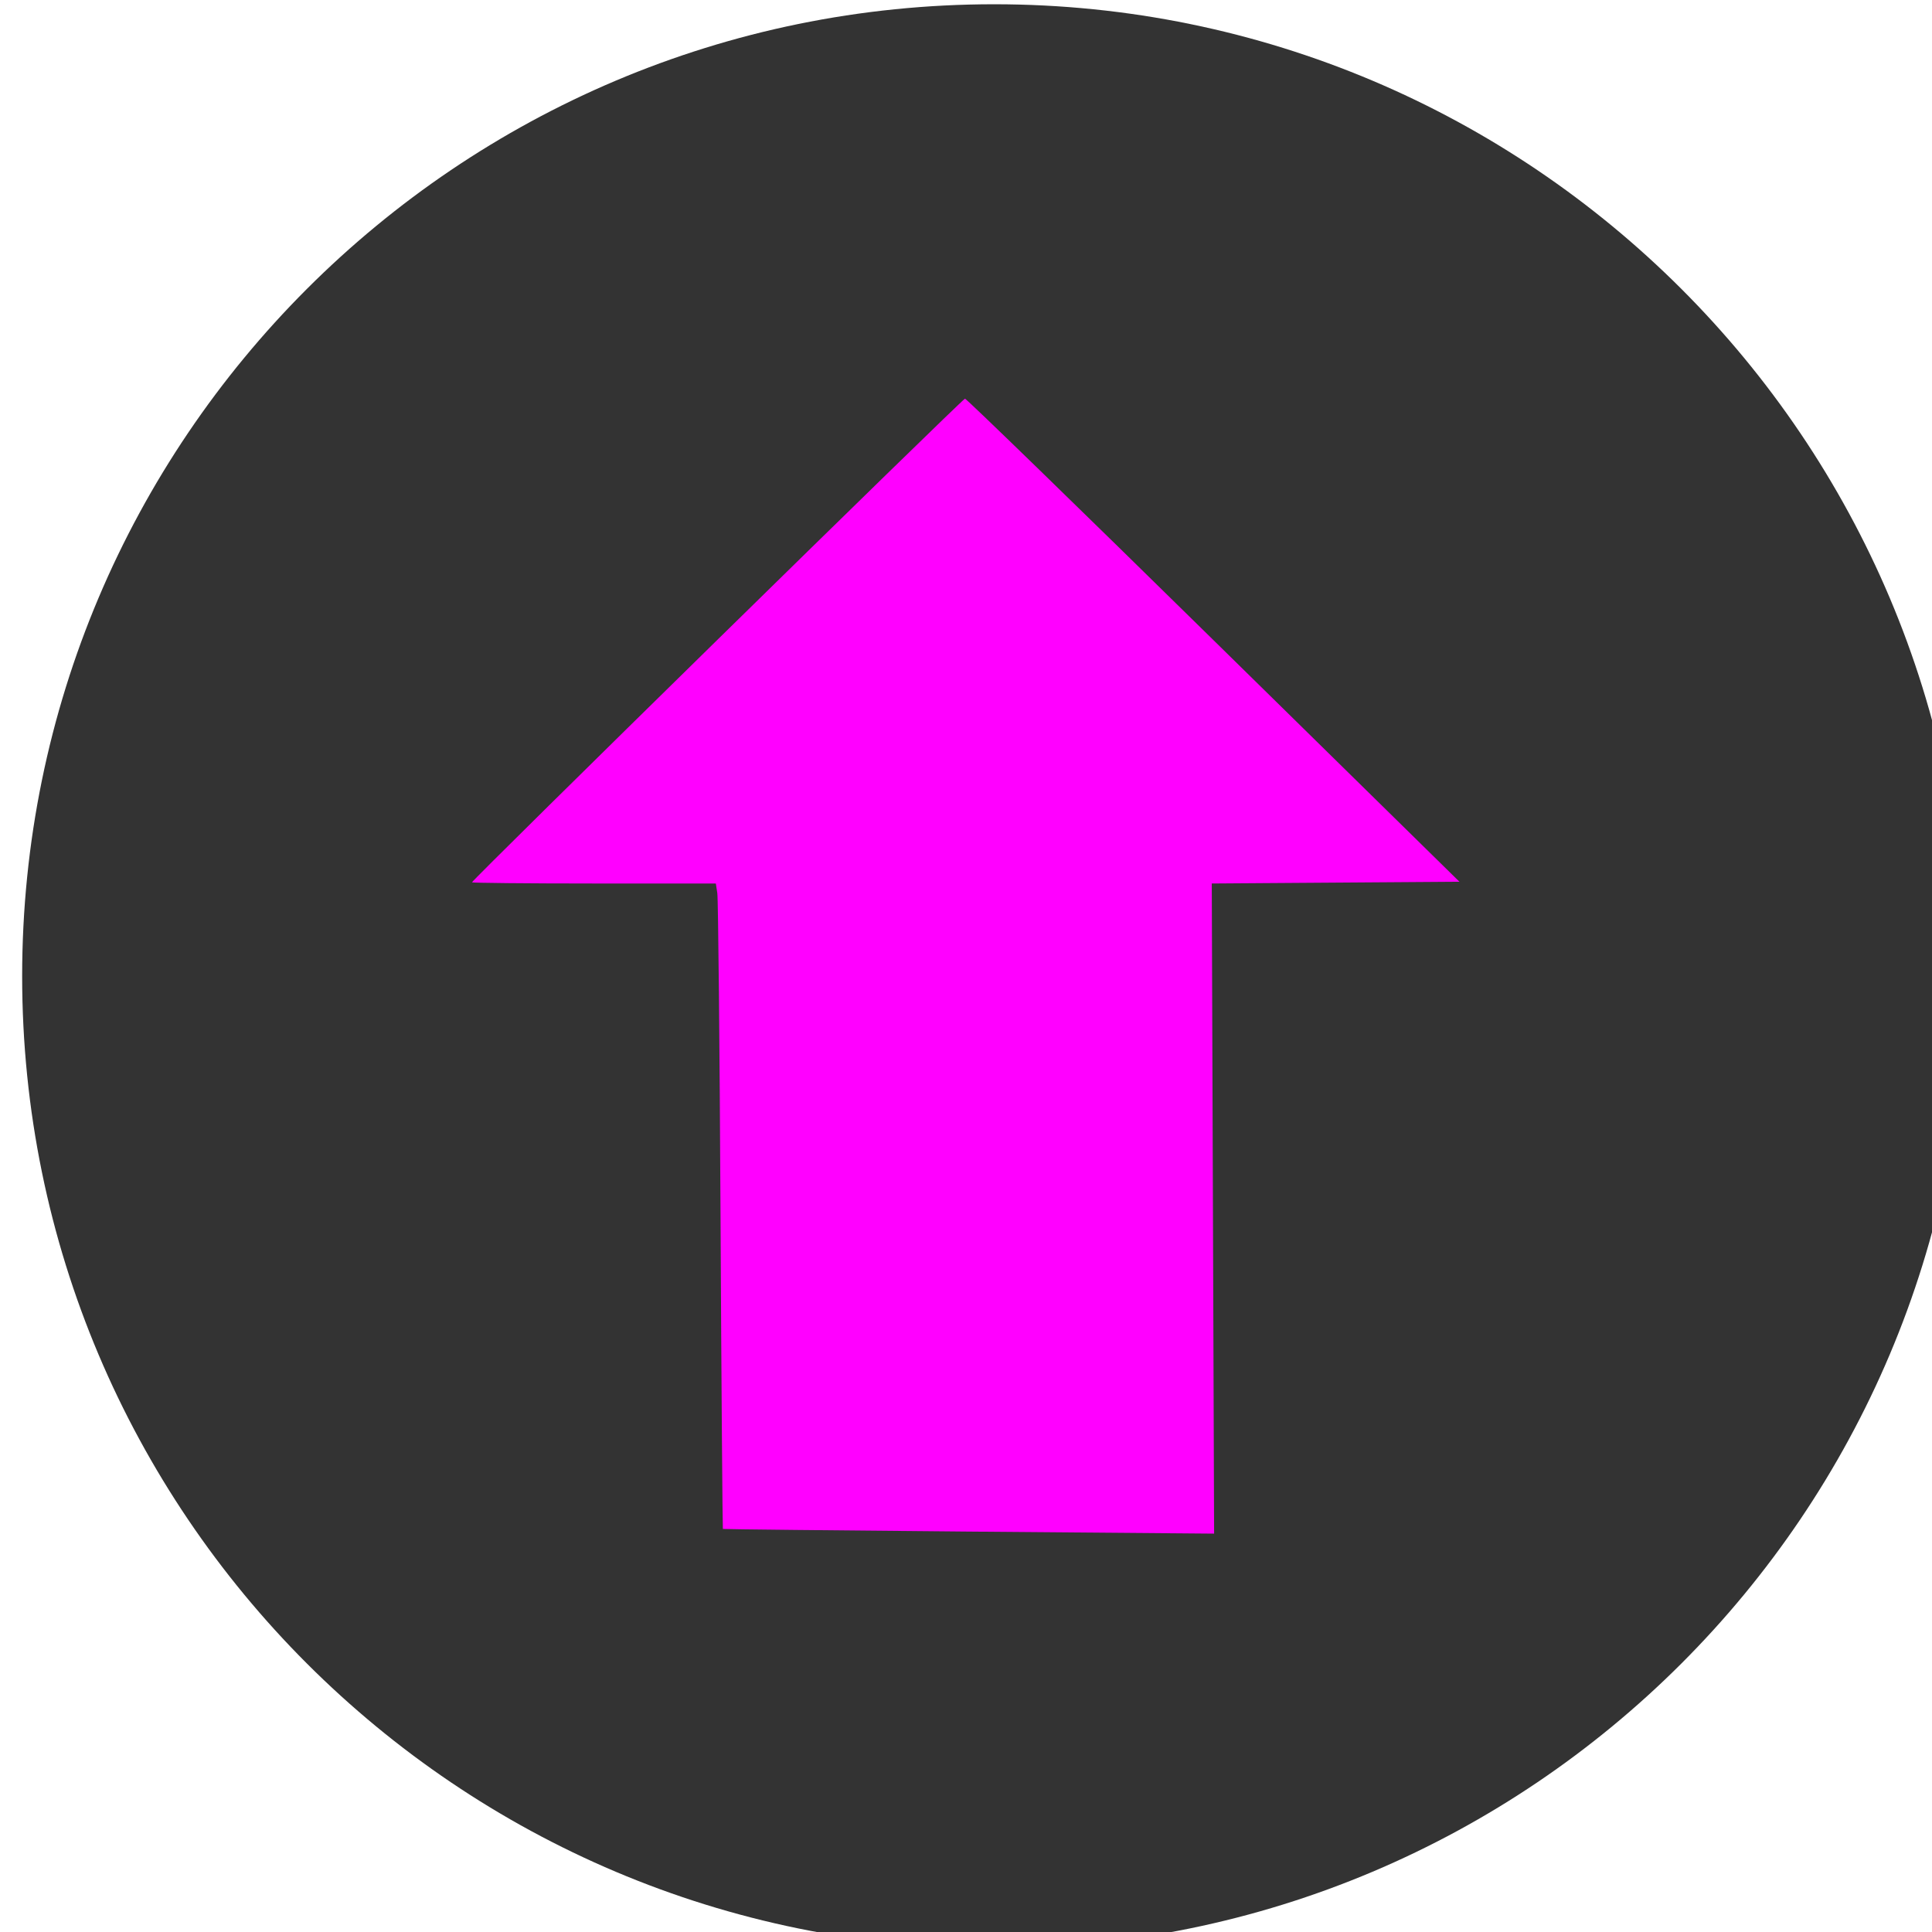 <?xml version="1.0" encoding="UTF-8" standalone="no"?>
<!-- Created with Inkscape (http://www.inkscape.org/) -->

<svg
   xmlns:dc="http://purl.org/dc/elements/1.1/"
   xmlns:cc="http://creativecommons.org/ns#"
   xmlns:rdf="http://www.w3.org/1999/02/22-rdf-syntax-ns#"
   xmlns:svg="http://www.w3.org/2000/svg"
   xmlns="http://www.w3.org/2000/svg"
   xmlns:sodipodi="http://sodipodi.sourceforge.net/DTD/sodipodi-0.dtd"
   xmlns:inkscape="http://www.inkscape.org/namespaces/inkscape"
   width="25"
   height="25"
   viewBox="0 0 6.615 6.615"
   version="1.1"
   id="svg3702"
   inkscape:version="0.92.4 (unknown)"
   sodipodi:docname="up.svg">
  <defs
     id="defs3696" />
  <sodipodi:namedview
     id="base"
     pagecolor="#ffffff"
     bordercolor="#666666"
     borderopacity="1.0"
     inkscape:pageopacity="0.0"
     inkscape:pageshadow="2"
     inkscape:zoom="6.2192308"
     inkscape:cx="-8.5714286"
     inkscape:cy="27.142857"
     inkscape:document-units="mm"
     inkscape:current-layer="layer1"
     showgrid="false"
     units="px"
     inkscape:window-width="1600"
     inkscape:window-height="832"
     inkscape:window-x="0"
     inkscape:window-y="0"
     inkscape:window-maximized="1" />
  <g
     inkscape:label="Ebene 1"
     inkscape:groupmode="layer"
     id="layer1"
     transform="translate(0,-290.385)">
    <g
       id="g5069-6-3-5"
       transform="matrix(0,-0.013,-0.013,0,7.016,297.494)"
       style="fill:#333333;fill-opacity:1"
       inkscape:export-xdpi="90"
       inkscape:export-ydpi="90">
      <g
         id="g5029-3-7-6-4"
         style="fill:#333333;fill-opacity:1">
        <path
           id="path5031-5-7-7"
           d="m 289.74,21.858 c -141.391,0 -256,114.625 -256,256 0,141.375 114.609,256 256,256 141.359,0 255.984,-114.625 255.984,-256 0,-141.375 -114.625,-256 -255.984,-256 z"
           inkscape:connector-curvature="0"
           style="fill:#333333;fill-opacity:1"
           sodipodi:nodetypes="sssss" />
      </g>
      <g
         id="g5033-3-5-6"
         style="fill:#333333;fill-opacity:1" />
      <g
         id="g5035-5-3-5"
         style="fill:#333333;fill-opacity:1" />
      <g
         id="g5037-6-5-6"
         style="fill:#333333;fill-opacity:1" />
      <g
         id="g5039-2-6-9"
         style="fill:#333333;fill-opacity:1" />
      <g
         id="g5041-9-2-3"
         style="fill:#333333;fill-opacity:1" />
      <g
         id="g5043-1-9-7"
         style="fill:#333333;fill-opacity:1" />
      <g
         id="g5045-2-1-4"
         style="fill:#333333;fill-opacity:1" />
      <g
         id="g5047-7-2-52"
         style="fill:#333333;fill-opacity:1" />
      <g
         id="g5049-0-7-5"
         style="fill:#333333;fill-opacity:1" />
      <g
         id="g5051-9-0-4"
         style="fill:#333333;fill-opacity:1" />
      <g
         id="g5053-3-9-7"
         style="fill:#333333;fill-opacity:1" />
      <g
         id="g5055-6-3-4"
         style="fill:#333333;fill-opacity:1" />
      <g
         id="g5057-0-6-4"
         style="fill:#333333;fill-opacity:1" />
      <g
         id="g5059-6-0-3"
         style="fill:#333333;fill-opacity:1" />
      <g
         id="g5061-2-6-07"
         style="fill:#333333;fill-opacity:1" />
    </g>
    <path
       style="opacity:1;fill:#ff00ff;fill-opacity:1;fill-rule:evenodd;stroke:none;stroke-width:0.79;stroke-linecap:butt;stroke-linejoin:miter;stroke-miterlimit:4;stroke-dasharray:none;stroke-dashoffset:0;stroke-opacity:1"
       d="m 2.034,293.41 h 0.417 l 0.005,0.033 c 0.003,0.018 0.008,0.515 0.011,1.104 0.003,0.589 0.007,1.072 0.008,1.073 0.001,10e-4 0.38,0.005 0.842,0.009 l 0.84,0.007 -0.004,-1.113 -0.004,-1.113 0.424,-0.003 0.424,-0.003 -0.842,-0.827 c -0.463,-0.455 -0.846,-0.827 -0.851,-0.827 -0.008,0 -1.688,1.648 -1.688,1.656 0,0.002 0.188,0.004 0.417,0.004 z"
       id="path5551-8"
       inkscape:connector-curvature="0" />
  </g>
</svg>
